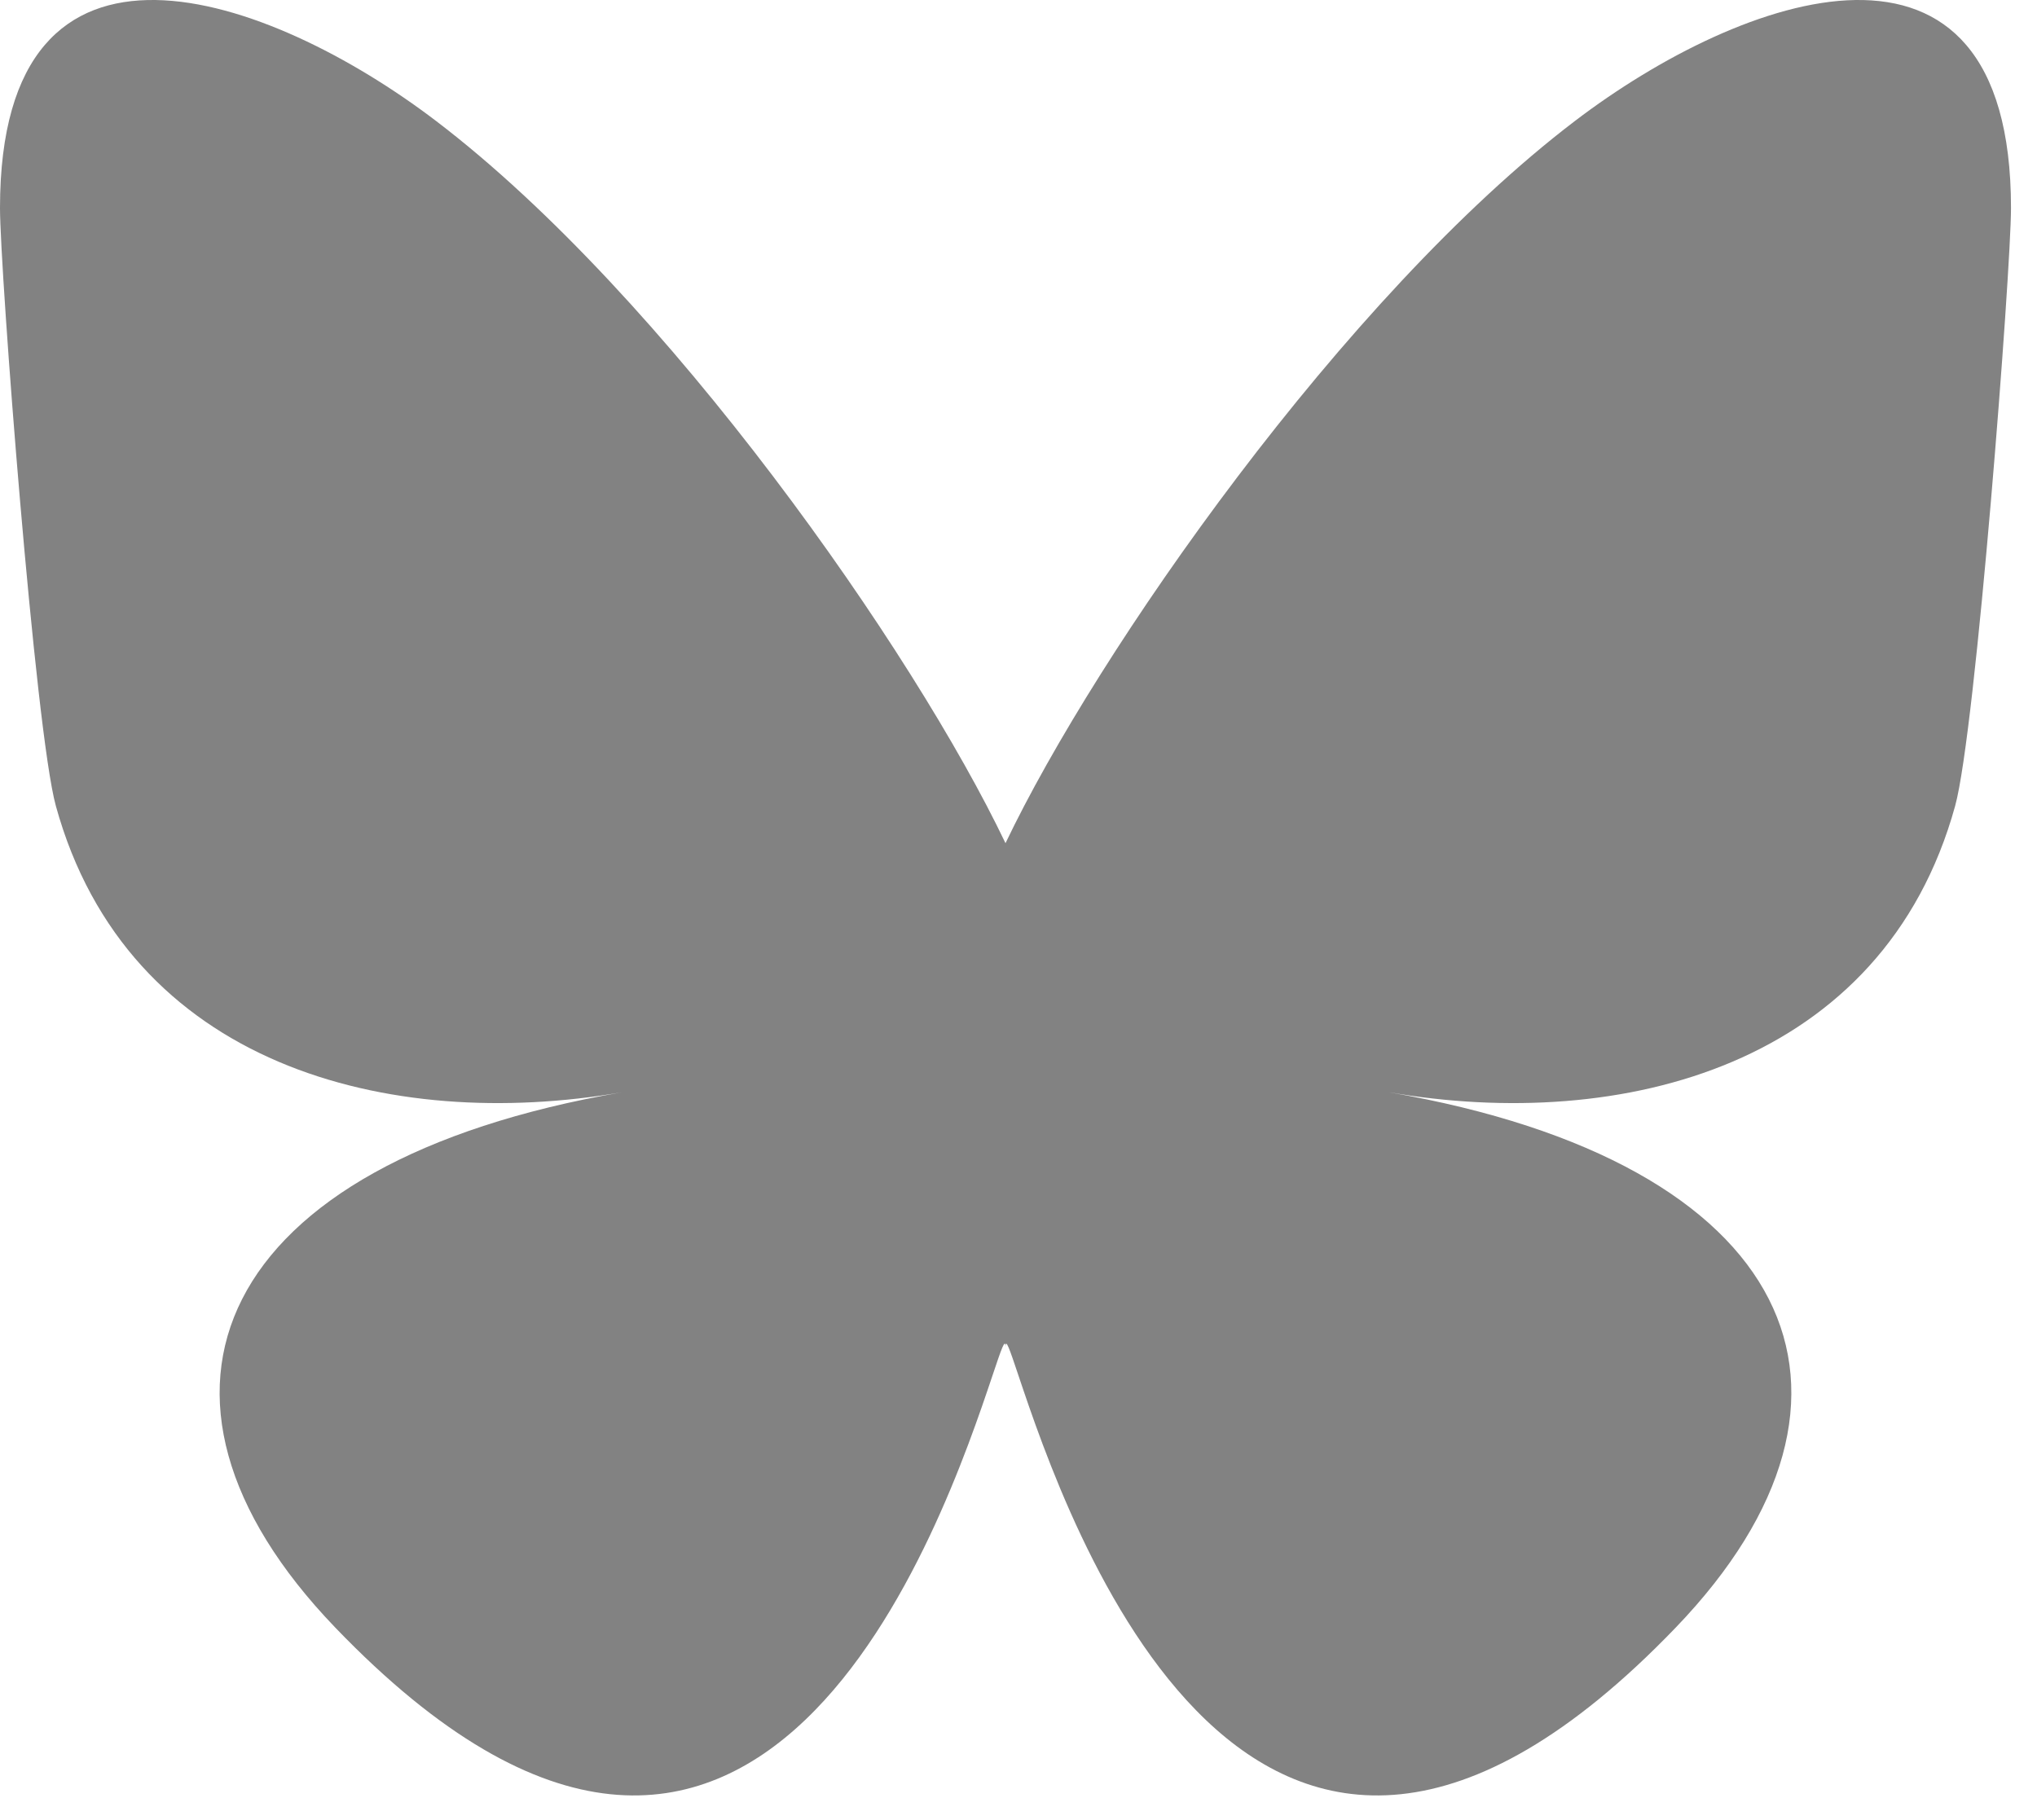<svg width="47" height="42" viewBox="0 0 47 42" fill="none" xmlns="http://www.w3.org/2000/svg">
<path d="M10.058 2.789C15.377 6.839 21.099 15.051 23.2 19.458C25.301 15.052 31.023 6.839 36.342 2.789C40.181 -0.134 46.4 -2.395 46.4 4.801C46.4 6.238 45.588 16.872 45.111 18.599C43.455 24.601 37.42 26.132 32.051 25.206C41.435 26.825 43.822 32.19 38.667 37.556C28.876 47.745 24.594 34.999 23.496 31.733C23.295 31.134 23.201 30.854 23.2 31.092C23.198 30.854 23.104 31.134 22.903 31.733C21.806 34.999 17.525 47.745 7.733 37.556C2.577 32.19 4.964 26.825 14.349 25.206C8.98 26.132 2.945 24.601 1.289 18.599C0.812 16.872 0 6.237 0 4.801C0 -2.395 6.22 -0.134 10.058 2.789Z" fill="#828282"/>
</svg>
